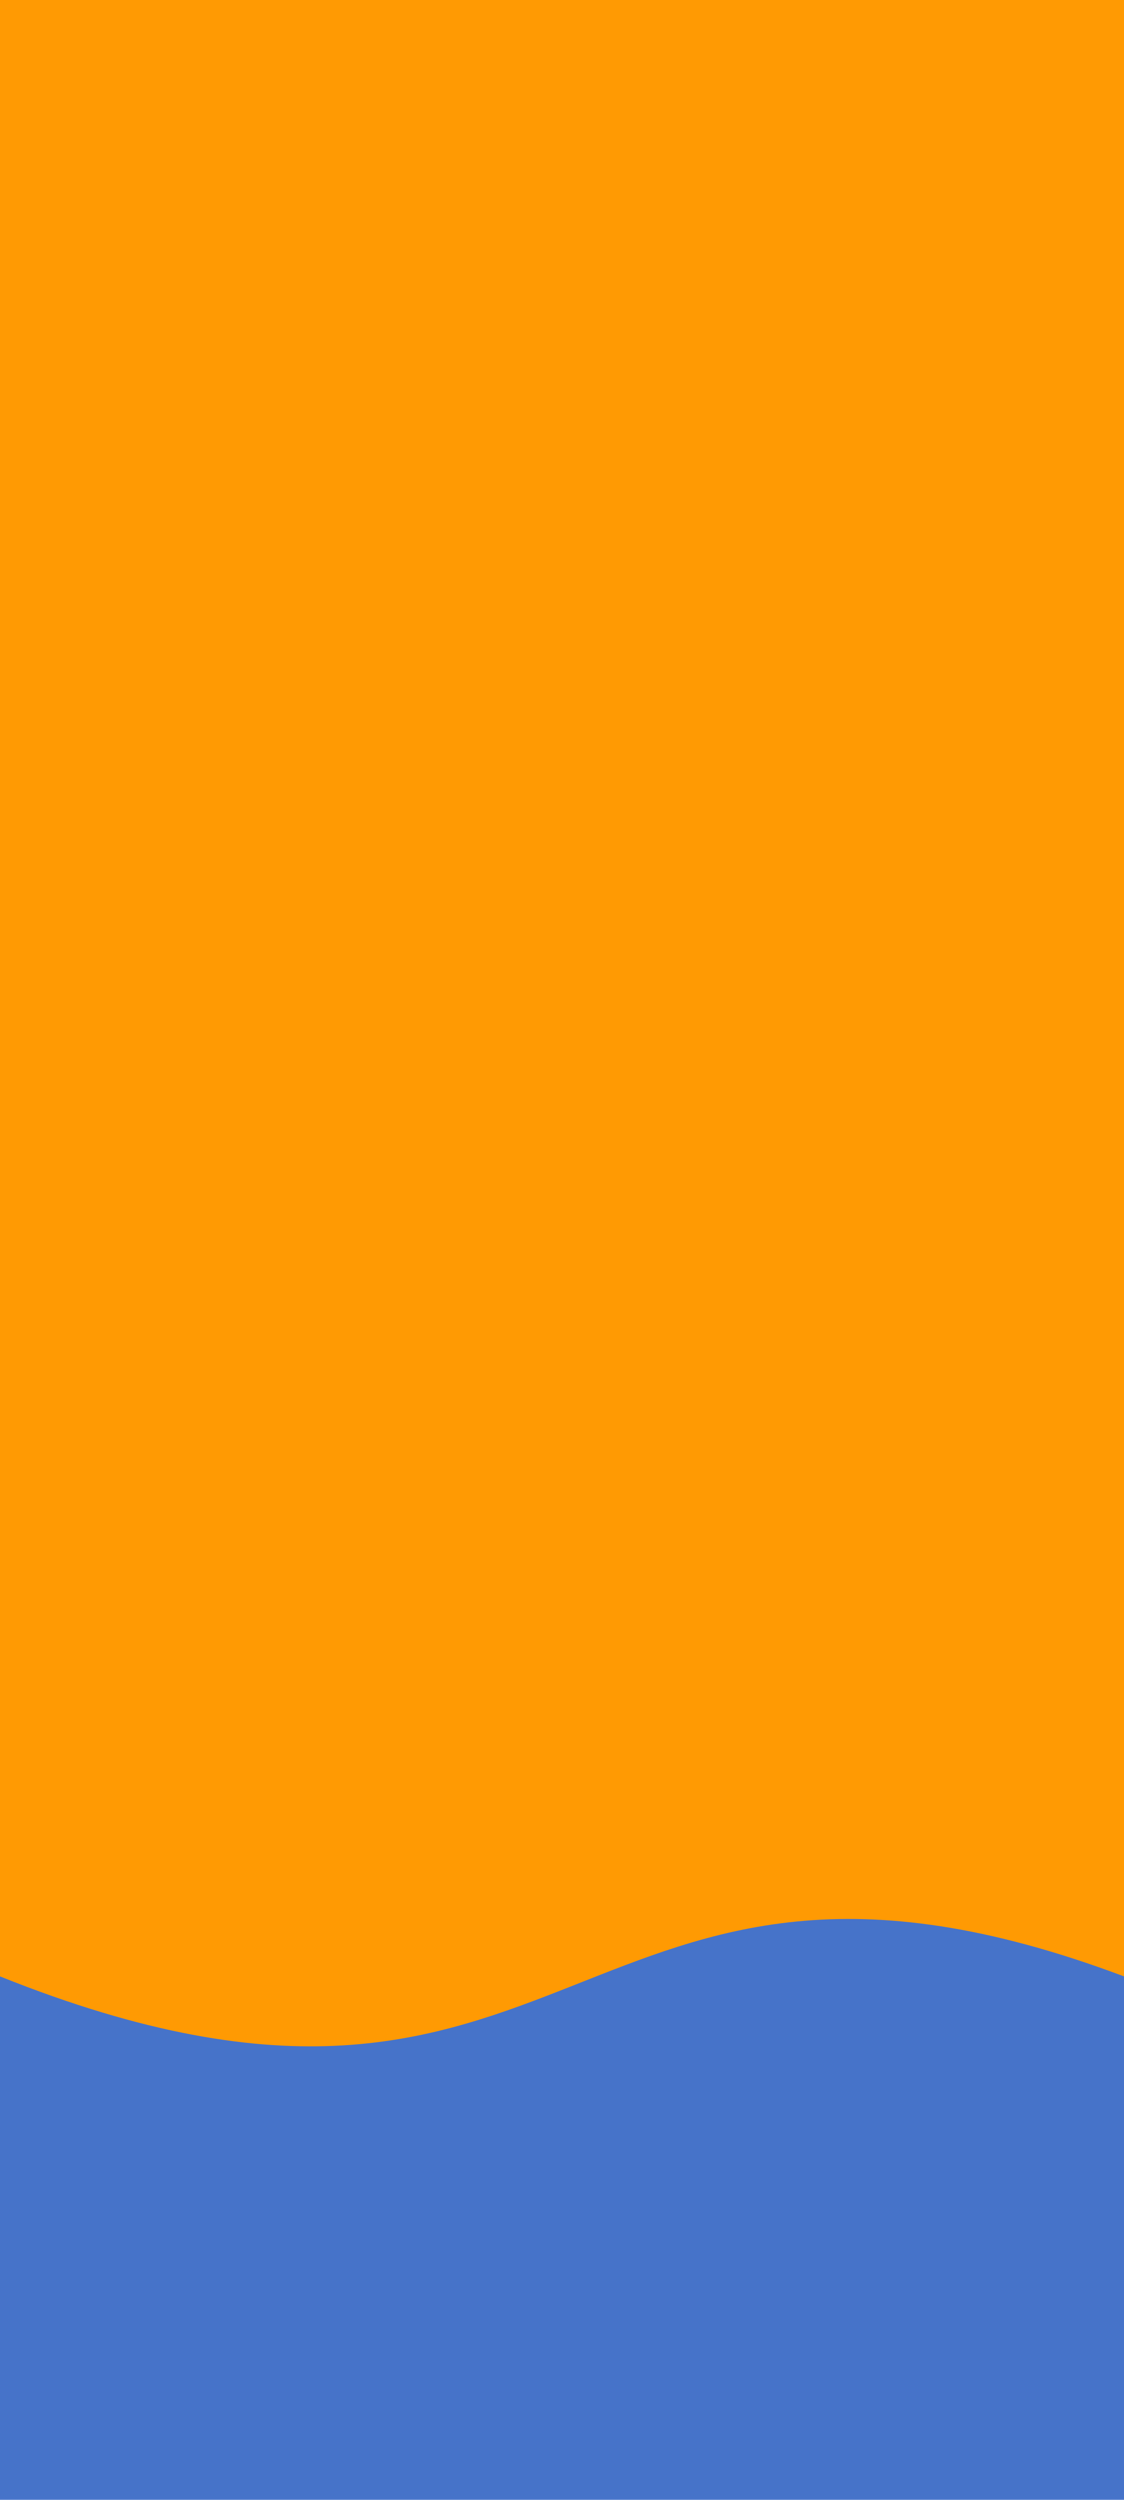 <svg width="360" height="800" viewBox="0 0 360 800" fill="none" xmlns="http://www.w3.org/2000/svg">
<path d="M1.52588e-05 436H360L360 800H7.62939e-06L1.52588e-05 436Z" fill="#4673C9"/>
<path d="M0 0H360V632.498C183 566 186 707 0 632.498V0Z" fill="#FF9A03"/>
</svg>
